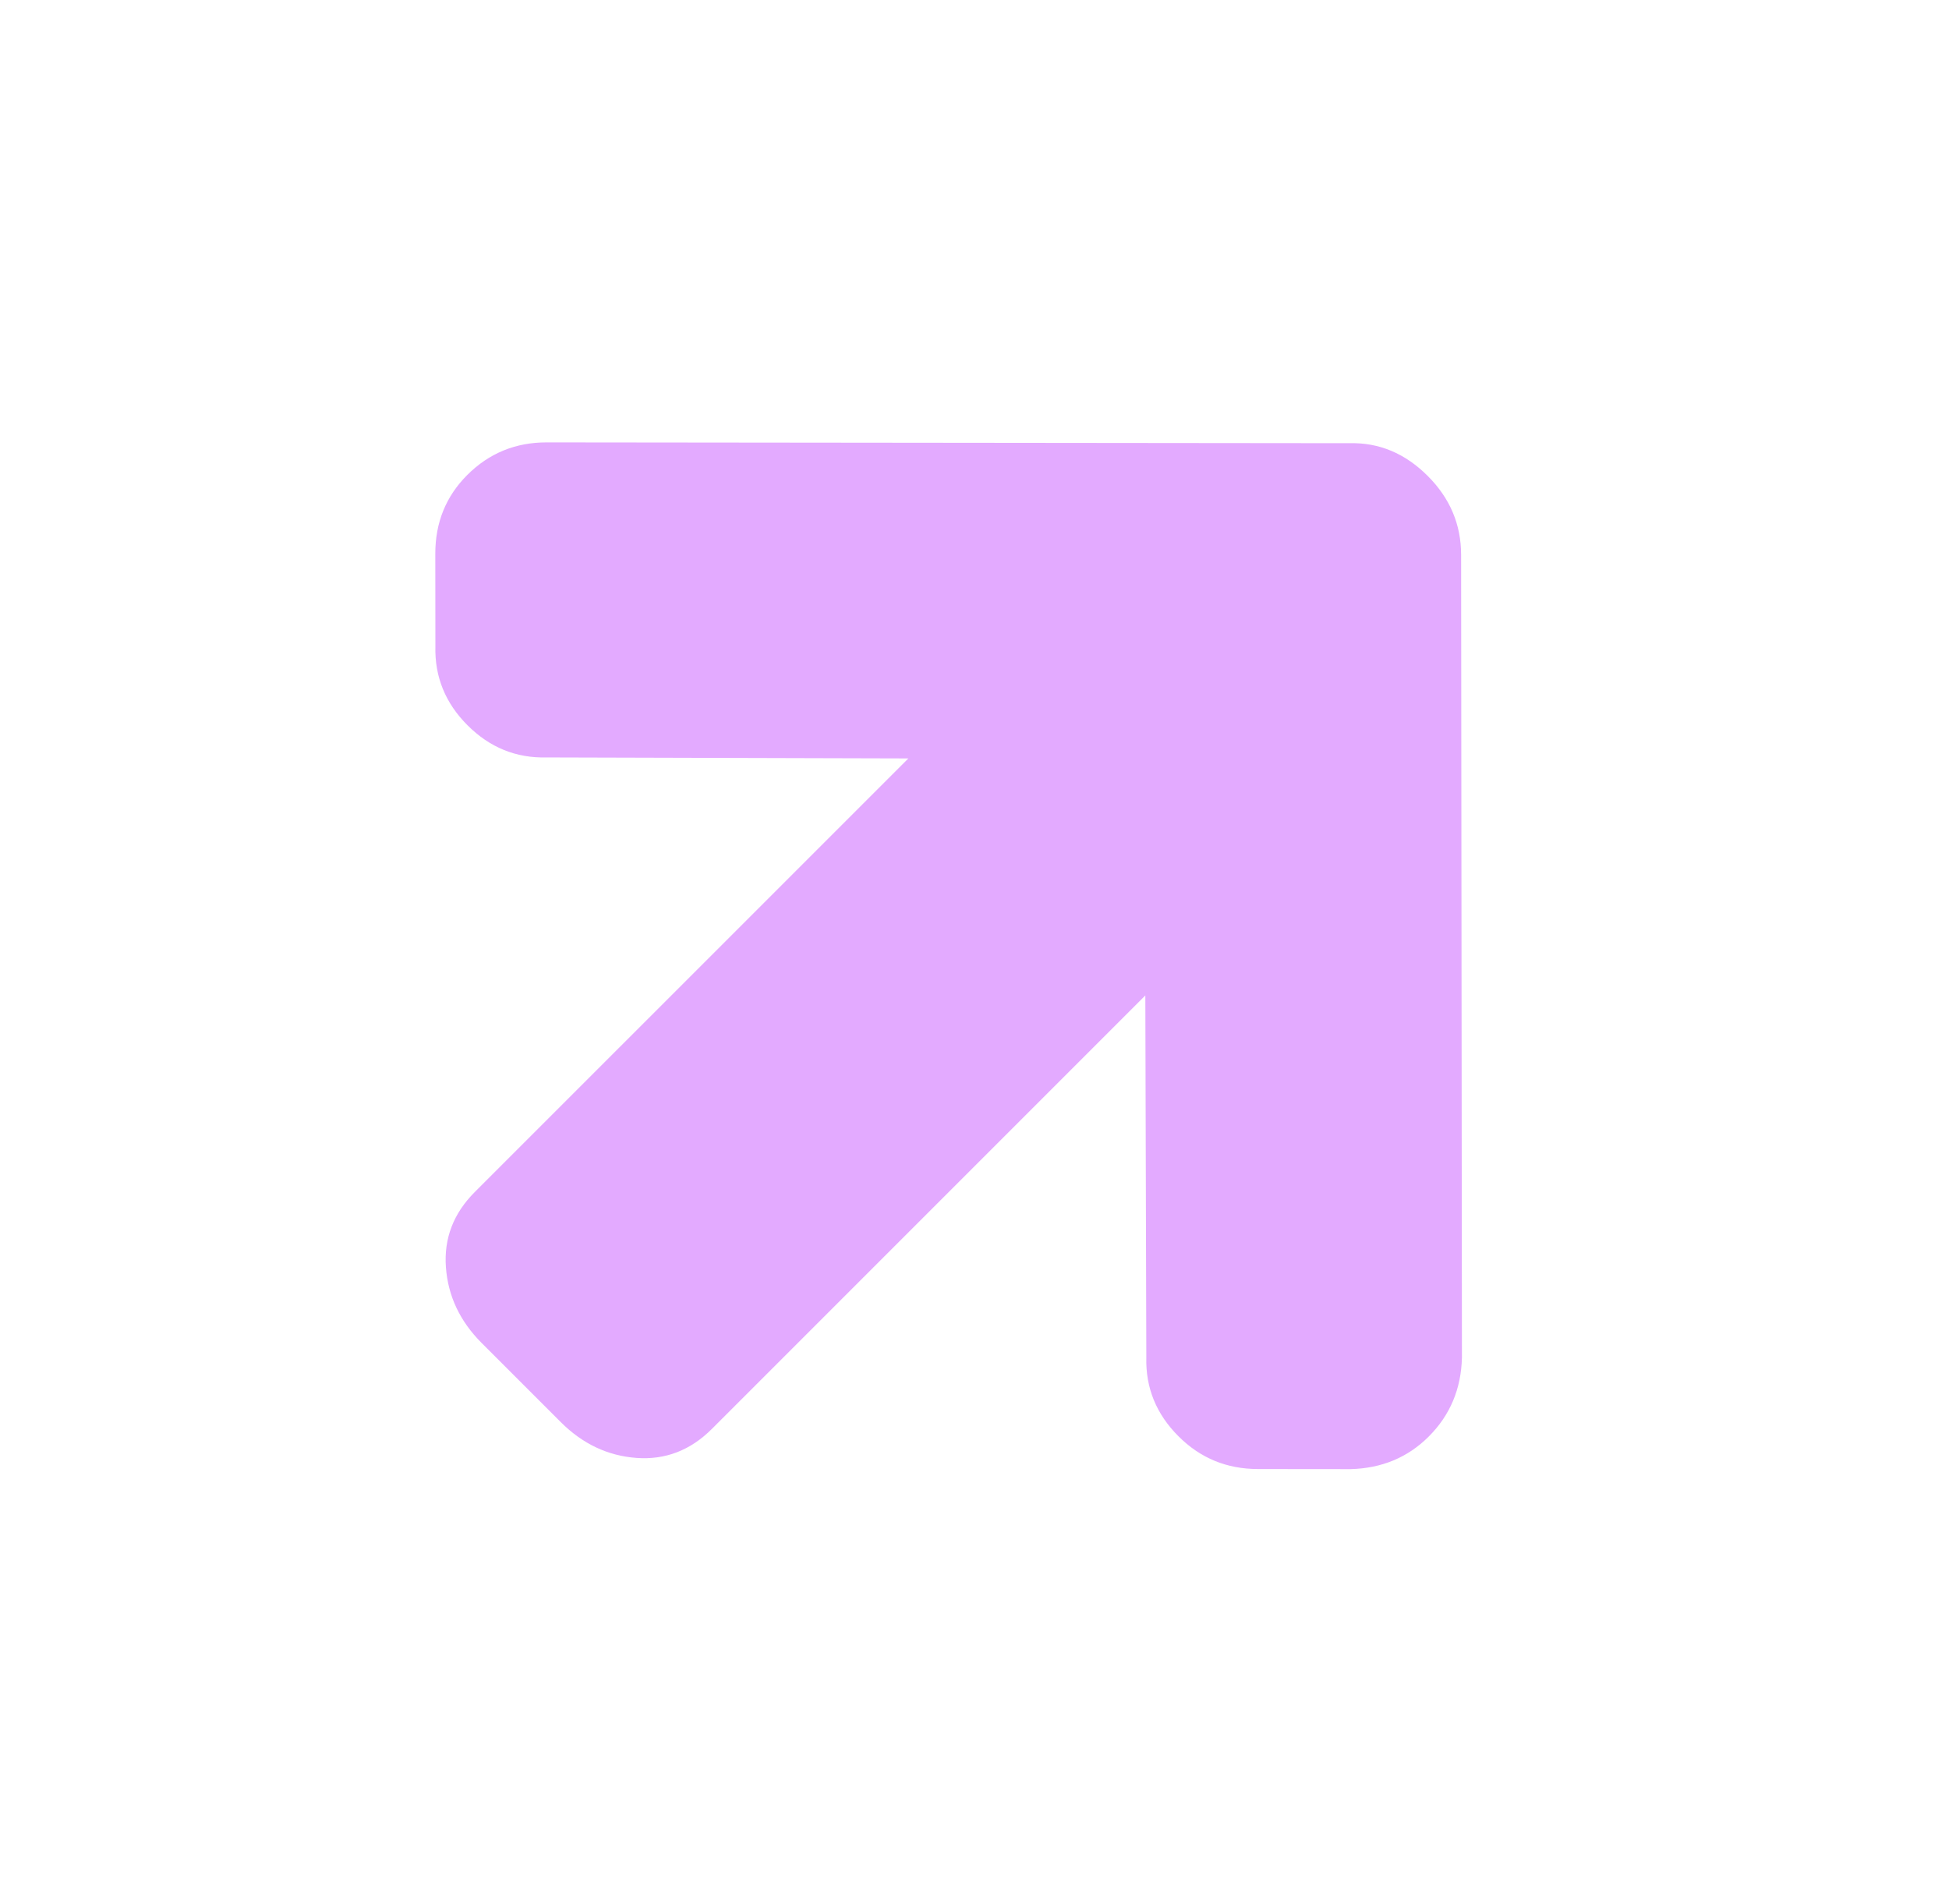 <svg width="43" height="42" viewBox="0 0 43 42" fill="none" xmlns="http://www.w3.org/2000/svg">
<g clip-path="url(#clip0_901_4415)">
<path d="M31.522 31.69C31.06 32.152 30.484 32.392 29.795 32.409L27.755 32.407C27.066 32.407 26.481 32.166 26 31.684C25.51 31.194 25.273 30.614 25.291 29.943L25.269 21.959L15.704 31.524C15.232 31.995 14.68 32.208 14.045 32.162C13.41 32.116 12.852 31.852 12.371 31.371L10.628 29.628C10.147 29.147 9.884 28.59 9.838 27.955C9.792 27.32 10.004 26.767 10.475 26.296L20.041 16.731L12.057 16.709C11.386 16.726 10.805 16.49 10.315 16C9.825 15.51 9.589 14.929 9.606 14.258L9.604 12.218C9.603 11.529 9.838 10.949 10.309 10.478C10.79 9.998 11.374 9.758 12.063 9.759L29.772 9.777C30.425 9.76 31.001 10.001 31.5 10.5C31.99 10.99 32.236 11.57 32.236 12.241L32.254 29.95C32.237 30.639 31.993 31.219 31.522 31.69Z" fill="#E3AAFF"/>
</g>
<defs>
<clipPath id="clip0_901_4415">
<rect width="43" height="42" fill="white"/>
</clipPath>
</defs>
</svg>
